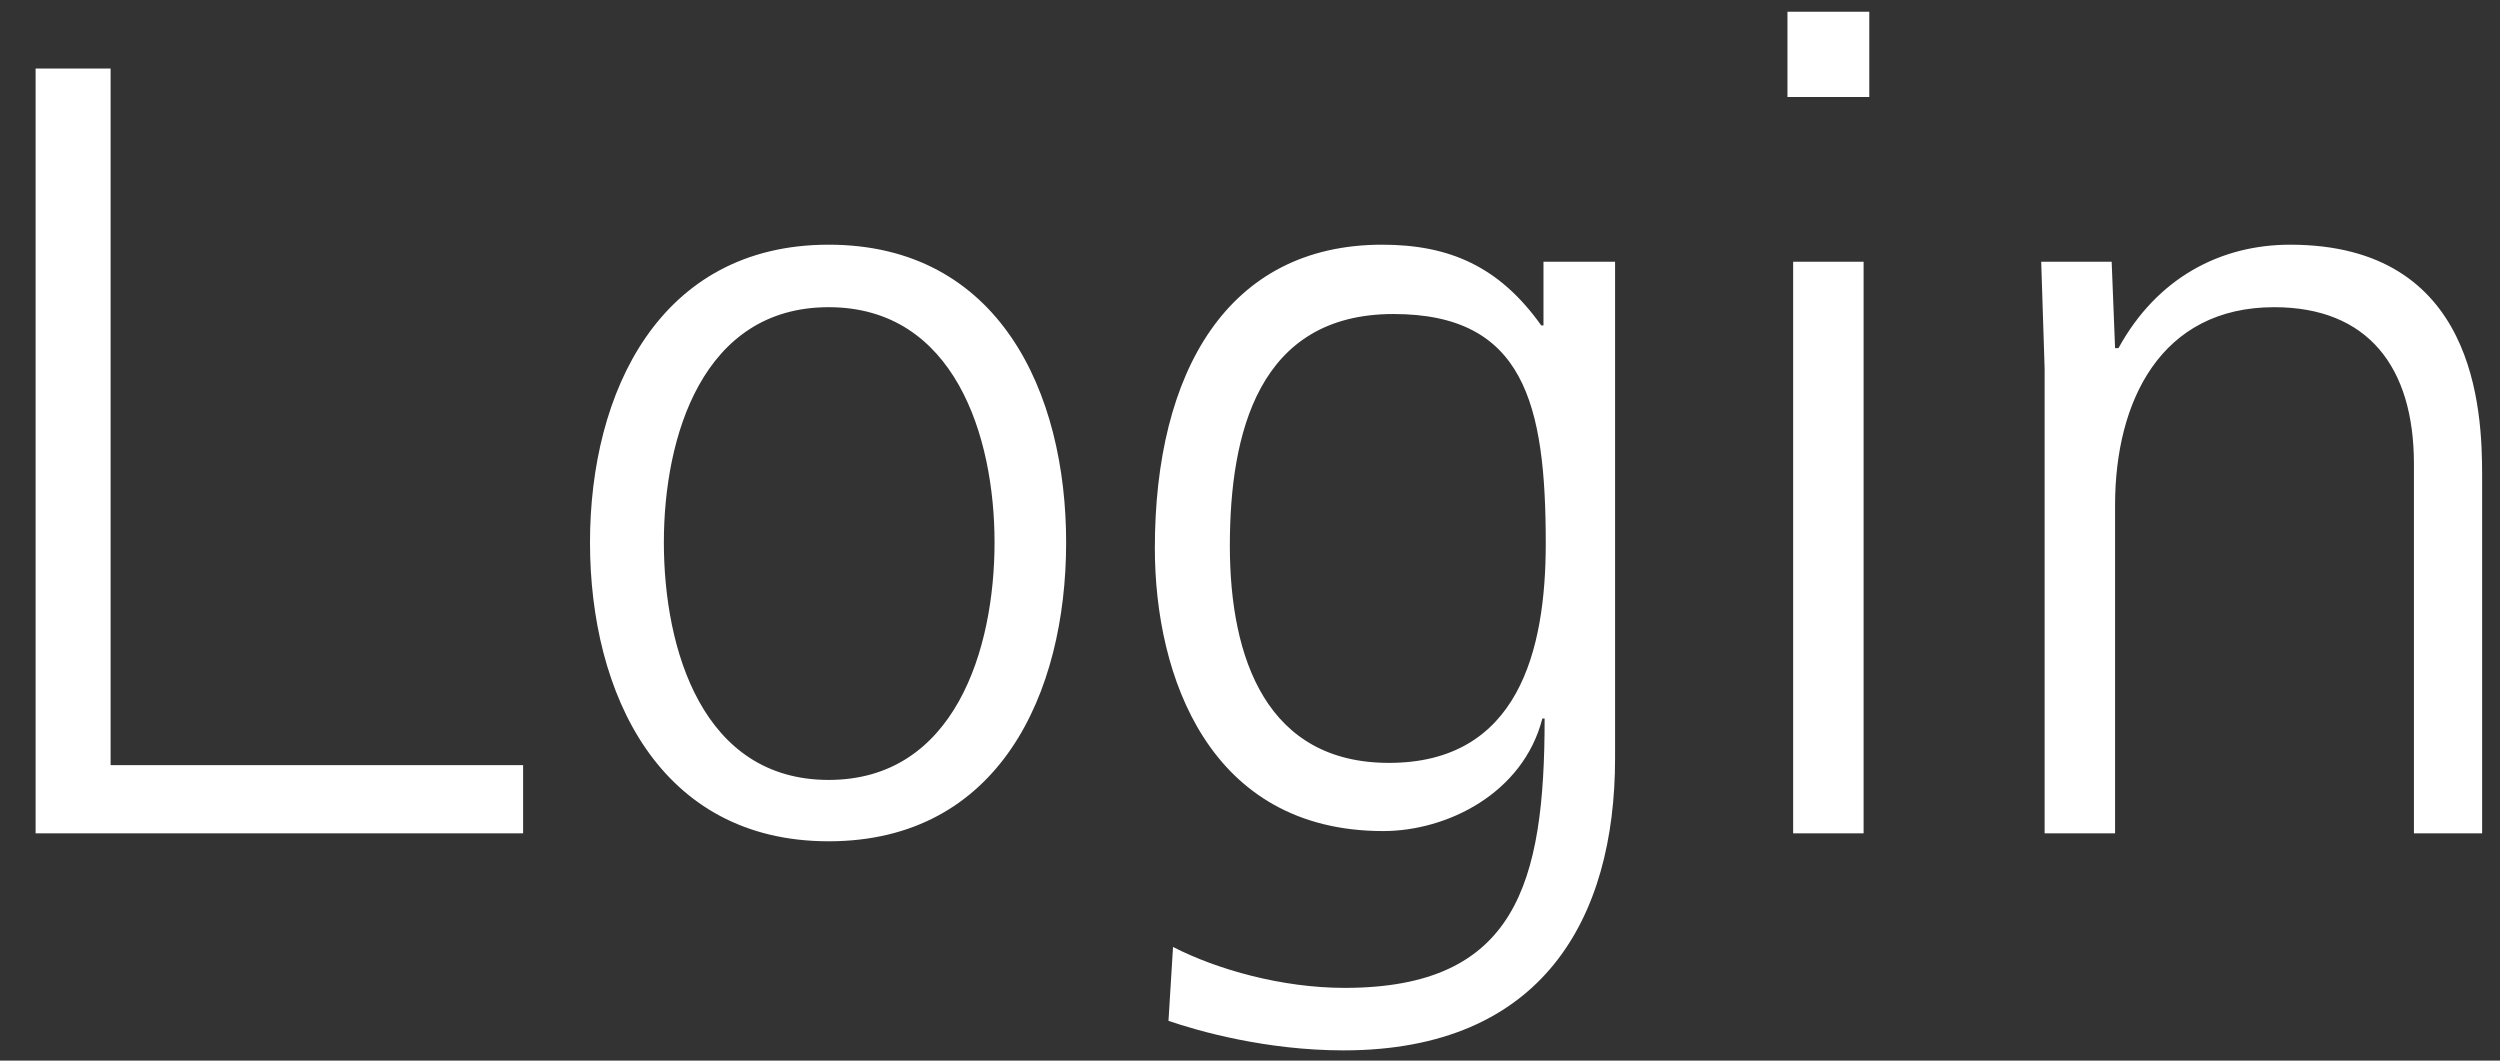 <svg width="66" height="28" viewBox="0 0 66 28" fill="none" xmlns="http://www.w3.org/2000/svg">
<rect x="0" y="0" width="66" height="28" fill="#333333" stroke="none"/>
<path d="M13.81 22V20.2H2.92V1.81H0.94V22H13.81ZM26.256 14.32C26.256 17.14 25.206 20.59 21.876 20.59C18.546 20.59 17.526 17.14 17.526 14.32C17.526 11.53 18.546 8.11 21.876 8.11C25.206 8.11 26.256 11.53 26.256 14.32ZM21.876 6.46C17.406 6.46 15.576 10.36 15.576 14.32C15.576 18.31 17.406 22.21 21.876 22.21C26.376 22.21 28.146 18.31 28.146 14.32C28.146 10.36 26.376 6.46 21.876 6.46ZM32.468 14.41C32.468 11.44 33.218 8.29 36.788 8.29C40.238 8.29 40.808 10.66 40.808 14.35C40.808 17.17 40.088 20.14 36.668 20.14C33.458 20.14 32.468 17.41 32.468 14.41ZM40.748 6.91V8.59H40.688C39.578 7.03 38.258 6.46 36.488 6.46C32.408 6.46 30.488 9.82 30.488 14.47C30.488 17.86 31.928 21.94 36.518 21.94C38.198 21.94 40.208 20.95 40.718 18.97H40.778C40.778 23.32 40.028 26.08 35.498 26.08C33.848 26.08 32.138 25.6 30.968 25L30.848 26.95C31.628 27.22 33.428 27.73 35.468 27.73C40.718 27.73 42.638 24.25 42.638 20.02V6.91H40.748ZM47.339 22H49.199V6.91H47.339V22ZM47.189 0.31V2.56H49.349V0.31H47.189ZM53.888 6.91L53.978 9.73V22H55.838V13.33C55.838 10.6 57.038 8.11 60.038 8.11C62.498 8.11 63.728 9.67 63.728 12.25V22H65.528V12.55C65.528 10.84 65.378 6.46 60.458 6.46C58.628 6.46 56.948 7.33 55.928 9.19H55.838L55.748 6.91H53.888Z" fill="white"/>
</svg>
